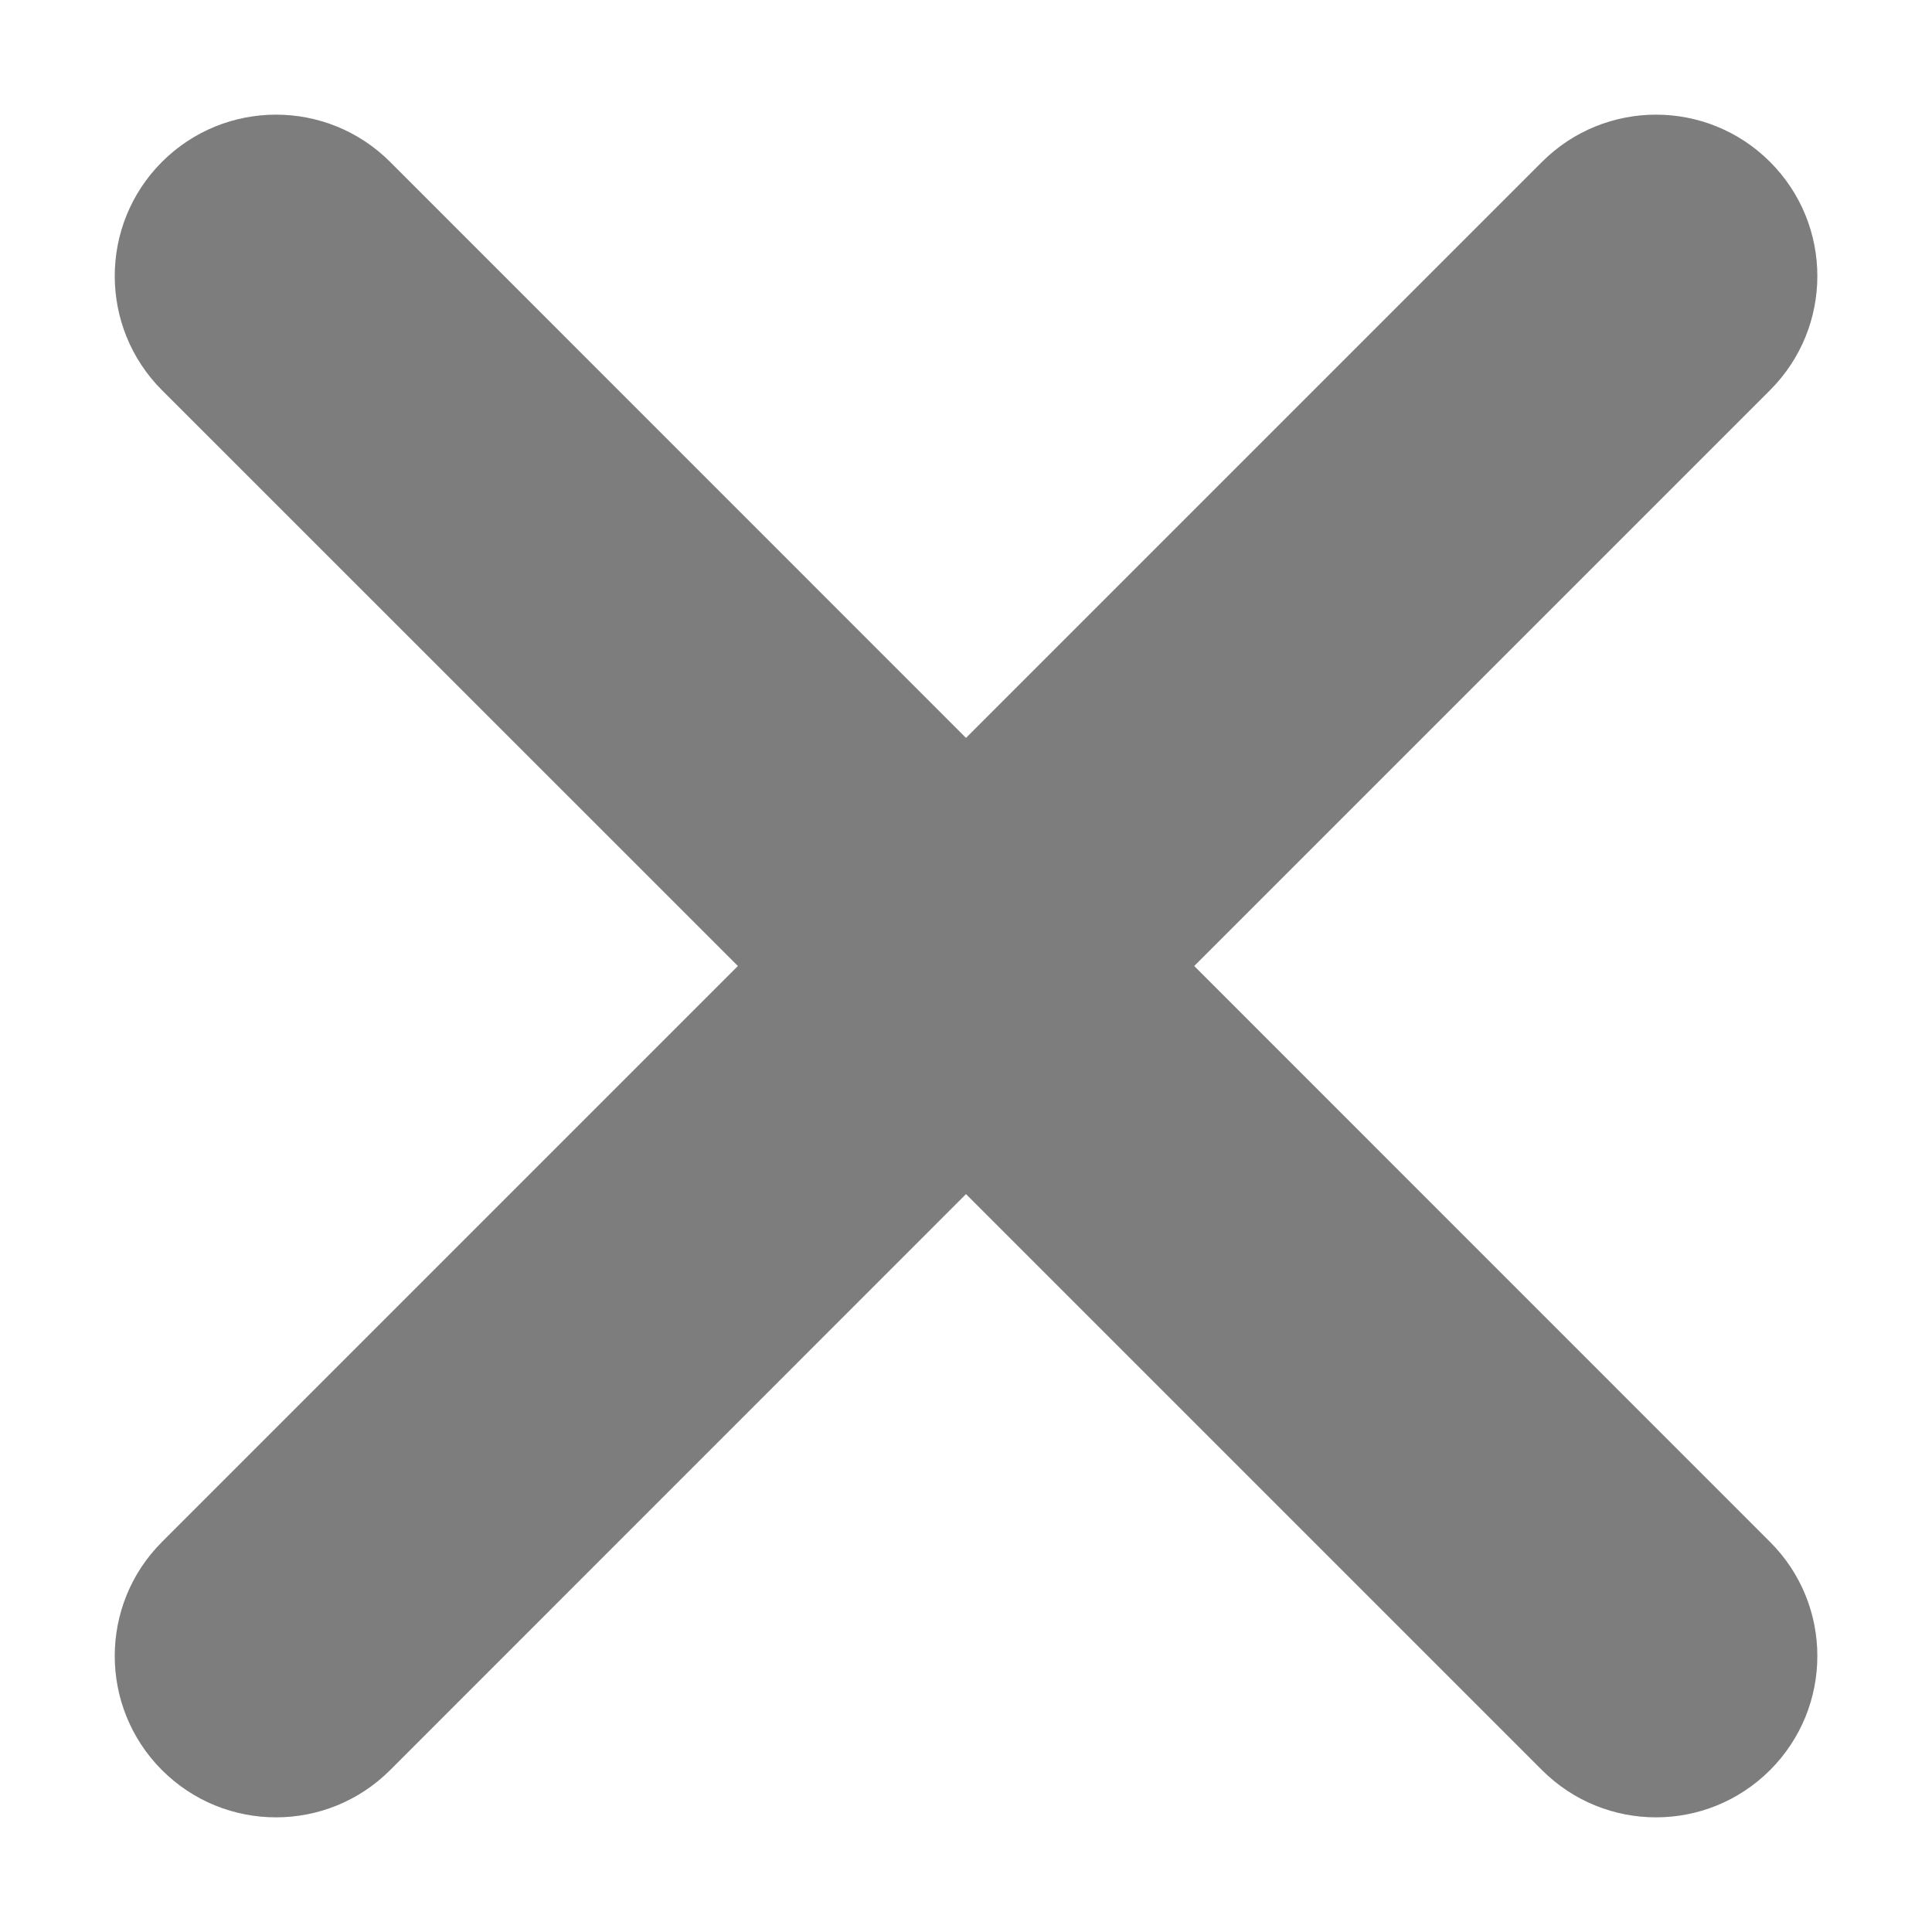 <svg width="16" height="16" viewBox="0 0 16 16" fill="none" xmlns="http://www.w3.org/2000/svg">
<path d="M14.659 3.231C15.181 2.709 15.181 1.863 14.659 1.341C14.137 0.819 13.292 0.819 12.77 1.341L8 6.111L3.231 1.341C2.709 0.819 1.863 0.819 1.341 1.341C0.82 1.863 0.82 2.709 1.341 3.231L6.111 8L1.341 12.77C0.82 13.291 0.82 14.137 1.341 14.659C1.863 15.181 2.709 15.181 3.231 14.659L8 9.889L12.77 14.659C13.292 15.181 14.137 15.181 14.659 14.659C15.181 14.137 15.181 13.291 14.659 12.77L9.89 8L14.659 3.231Z" fill="#7D7D7D"/>
</svg>
